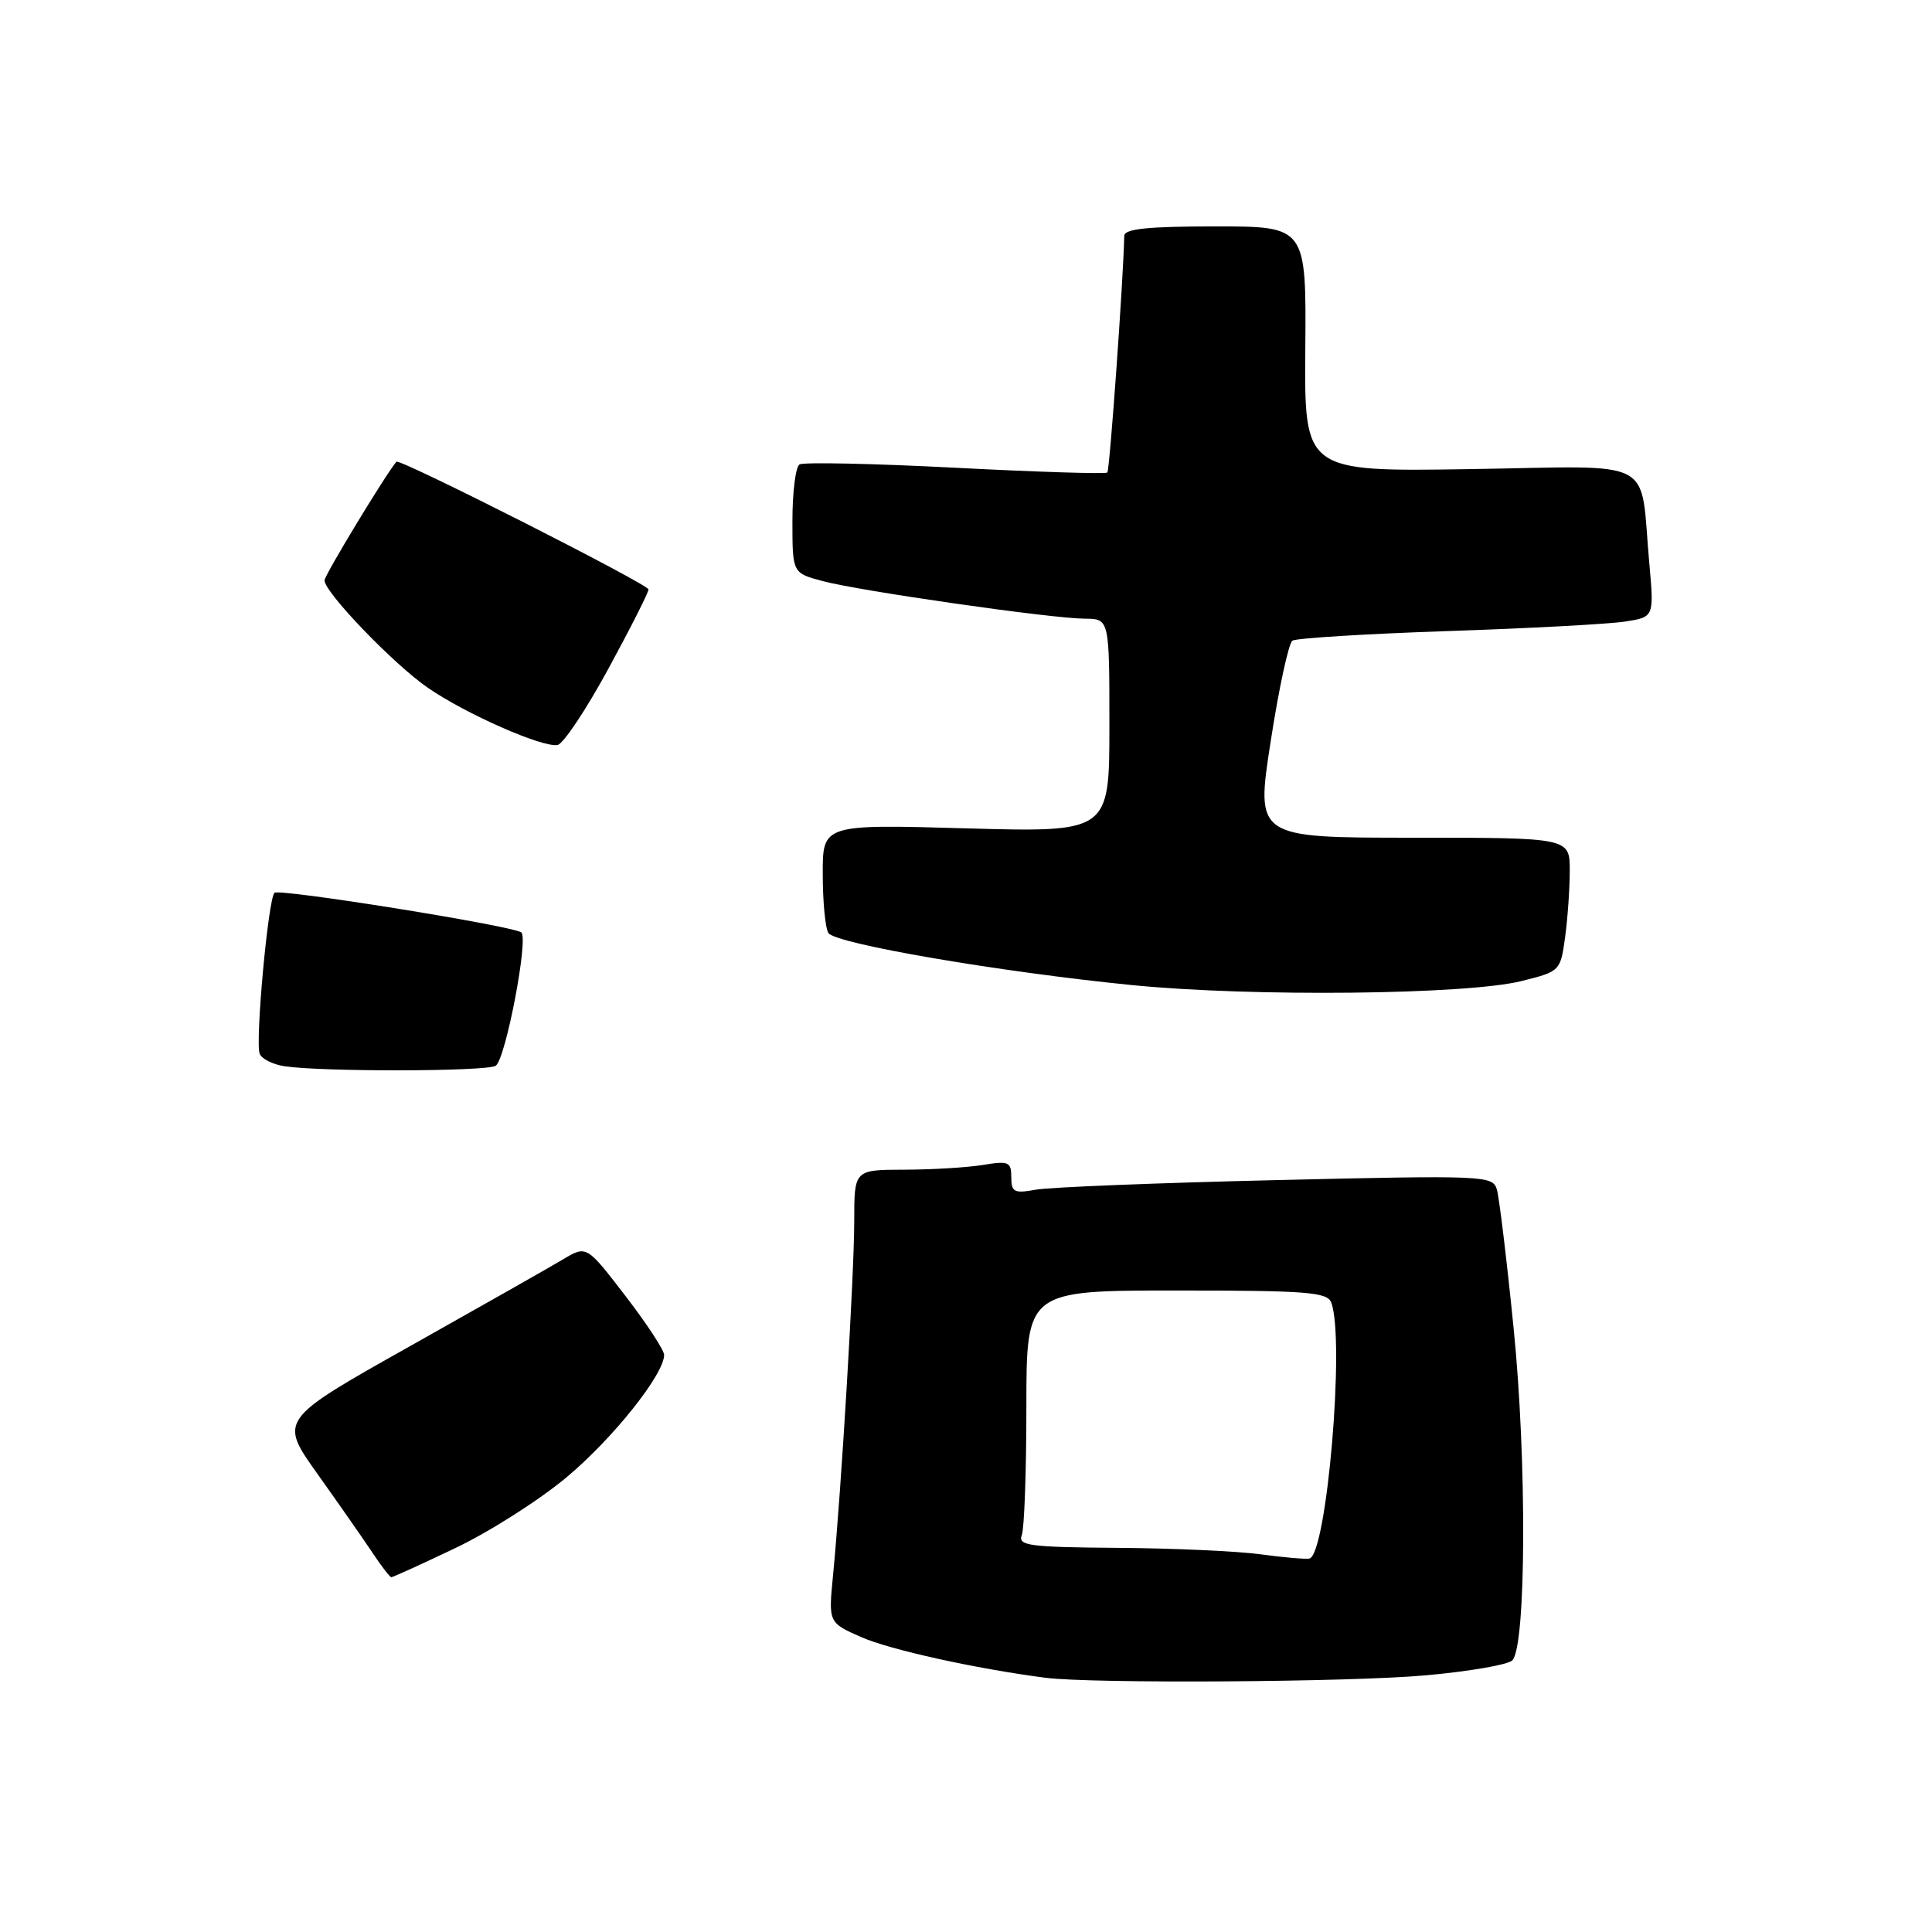 <?xml version="1.0" encoding="UTF-8" standalone="no"?>
<!DOCTYPE svg PUBLIC "-//W3C//DTD SVG 1.1//EN" "http://www.w3.org/Graphics/SVG/1.1/DTD/svg11.dtd" >
<svg xmlns="http://www.w3.org/2000/svg" xmlns:xlink="http://www.w3.org/1999/xlink" version="1.1" viewBox="0 0 256 256">
 <g >
 <path fill="currentColor"
d=" M 188.92 221.99 C 194.66 221.48 199.82 220.58 200.39 220.01 C 202.23 218.17 202.33 193.50 200.56 175.97 C 199.65 166.91 198.65 158.64 198.34 157.60 C 197.79 155.77 196.72 155.72 169.13 156.37 C 153.39 156.74 139.04 157.31 137.25 157.64 C 134.37 158.16 134.00 157.97 134.00 155.98 C 134.00 153.95 133.65 153.80 130.25 154.36 C 128.19 154.70 123.51 154.98 119.85 154.99 C 113.19 155.00 113.19 155.00 113.19 161.75 C 113.20 168.72 111.46 197.71 110.38 208.75 C 109.77 215.01 109.77 215.01 114.13 216.93 C 117.95 218.61 129.28 221.11 138.50 222.31 C 144.68 223.11 178.89 222.90 188.92 221.99 Z  M 60.35 205.12 C 64.83 202.99 71.46 198.77 75.07 195.75 C 81.22 190.61 88.00 182.10 88.00 179.53 C 88.00 178.90 85.69 175.38 82.86 171.70 C 77.72 165.01 77.72 165.01 74.61 166.87 C 72.90 167.89 63.73 173.09 54.23 178.43 C 36.96 188.14 36.96 188.14 42.08 195.32 C 44.89 199.27 48.17 203.96 49.35 205.74 C 50.53 207.52 51.66 208.98 51.85 208.99 C 52.05 208.99 55.87 207.26 60.35 205.12 Z  M 65.68 141.22 C 67.00 140.38 70.09 124.18 69.06 123.54 C 67.57 122.61 36.96 117.71 36.37 118.30 C 35.53 119.13 33.80 138.03 34.41 139.63 C 34.67 140.30 36.15 141.05 37.69 141.28 C 42.73 142.04 64.47 141.99 65.68 141.22 Z  M 201.63 129.99 C 206.71 128.72 206.77 128.66 207.38 124.22 C 207.72 121.74 208.00 117.76 208.00 115.36 C 208.00 111.00 208.00 111.00 187.20 111.00 C 166.39 111.00 166.39 111.00 168.37 98.25 C 169.45 91.24 170.75 85.23 171.25 84.89 C 171.75 84.56 181.01 83.99 191.83 83.62 C 202.65 83.26 213.23 82.69 215.34 82.36 C 219.18 81.76 219.18 81.76 218.54 74.63 C 217.25 60.37 219.93 61.77 194.82 62.16 C 172.83 62.50 172.83 62.50 172.96 46.25 C 173.09 30.00 173.09 30.00 161.04 30.00 C 152.09 30.00 148.99 30.32 148.97 31.25 C 148.85 37.07 147.04 62.29 146.73 62.61 C 146.51 62.83 137.45 62.54 126.60 61.98 C 115.76 61.42 106.46 61.22 105.94 61.54 C 105.42 61.86 105.00 65.22 105.00 69.02 C 105.00 75.92 105.00 75.92 108.94 76.98 C 113.83 78.30 139.33 81.96 143.75 81.98 C 147.00 82.00 147.00 82.00 147.00 96.15 C 147.00 110.29 147.00 110.29 128.00 109.76 C 109.00 109.22 109.00 109.22 109.02 115.86 C 109.02 119.51 109.36 123.01 109.77 123.63 C 110.70 125.06 132.42 128.78 150.00 130.53 C 165.93 132.11 194.35 131.81 201.63 129.99 Z  M 80.62 88.60 C 83.58 83.16 85.97 78.43 85.93 78.10 C 85.86 77.39 52.94 60.71 52.53 61.18 C 51.18 62.73 43.00 76.22 43.00 76.90 C 43.00 78.49 52.17 88.02 56.70 91.14 C 61.74 94.61 71.81 99.05 73.87 98.72 C 74.62 98.60 77.66 94.05 80.62 88.60 Z  M 167.00 205.95 C 163.97 205.54 155.49 205.15 148.14 205.10 C 136.40 205.01 134.86 204.81 135.39 203.42 C 135.73 202.55 136.00 194.90 136.00 186.42 C 136.00 171.00 136.00 171.00 155.89 171.00 C 173.11 171.00 175.87 171.21 176.39 172.58 C 178.25 177.43 175.80 206.10 173.49 206.52 C 172.95 206.62 170.03 206.36 167.00 205.95 Z "/>
</g>
</svg>